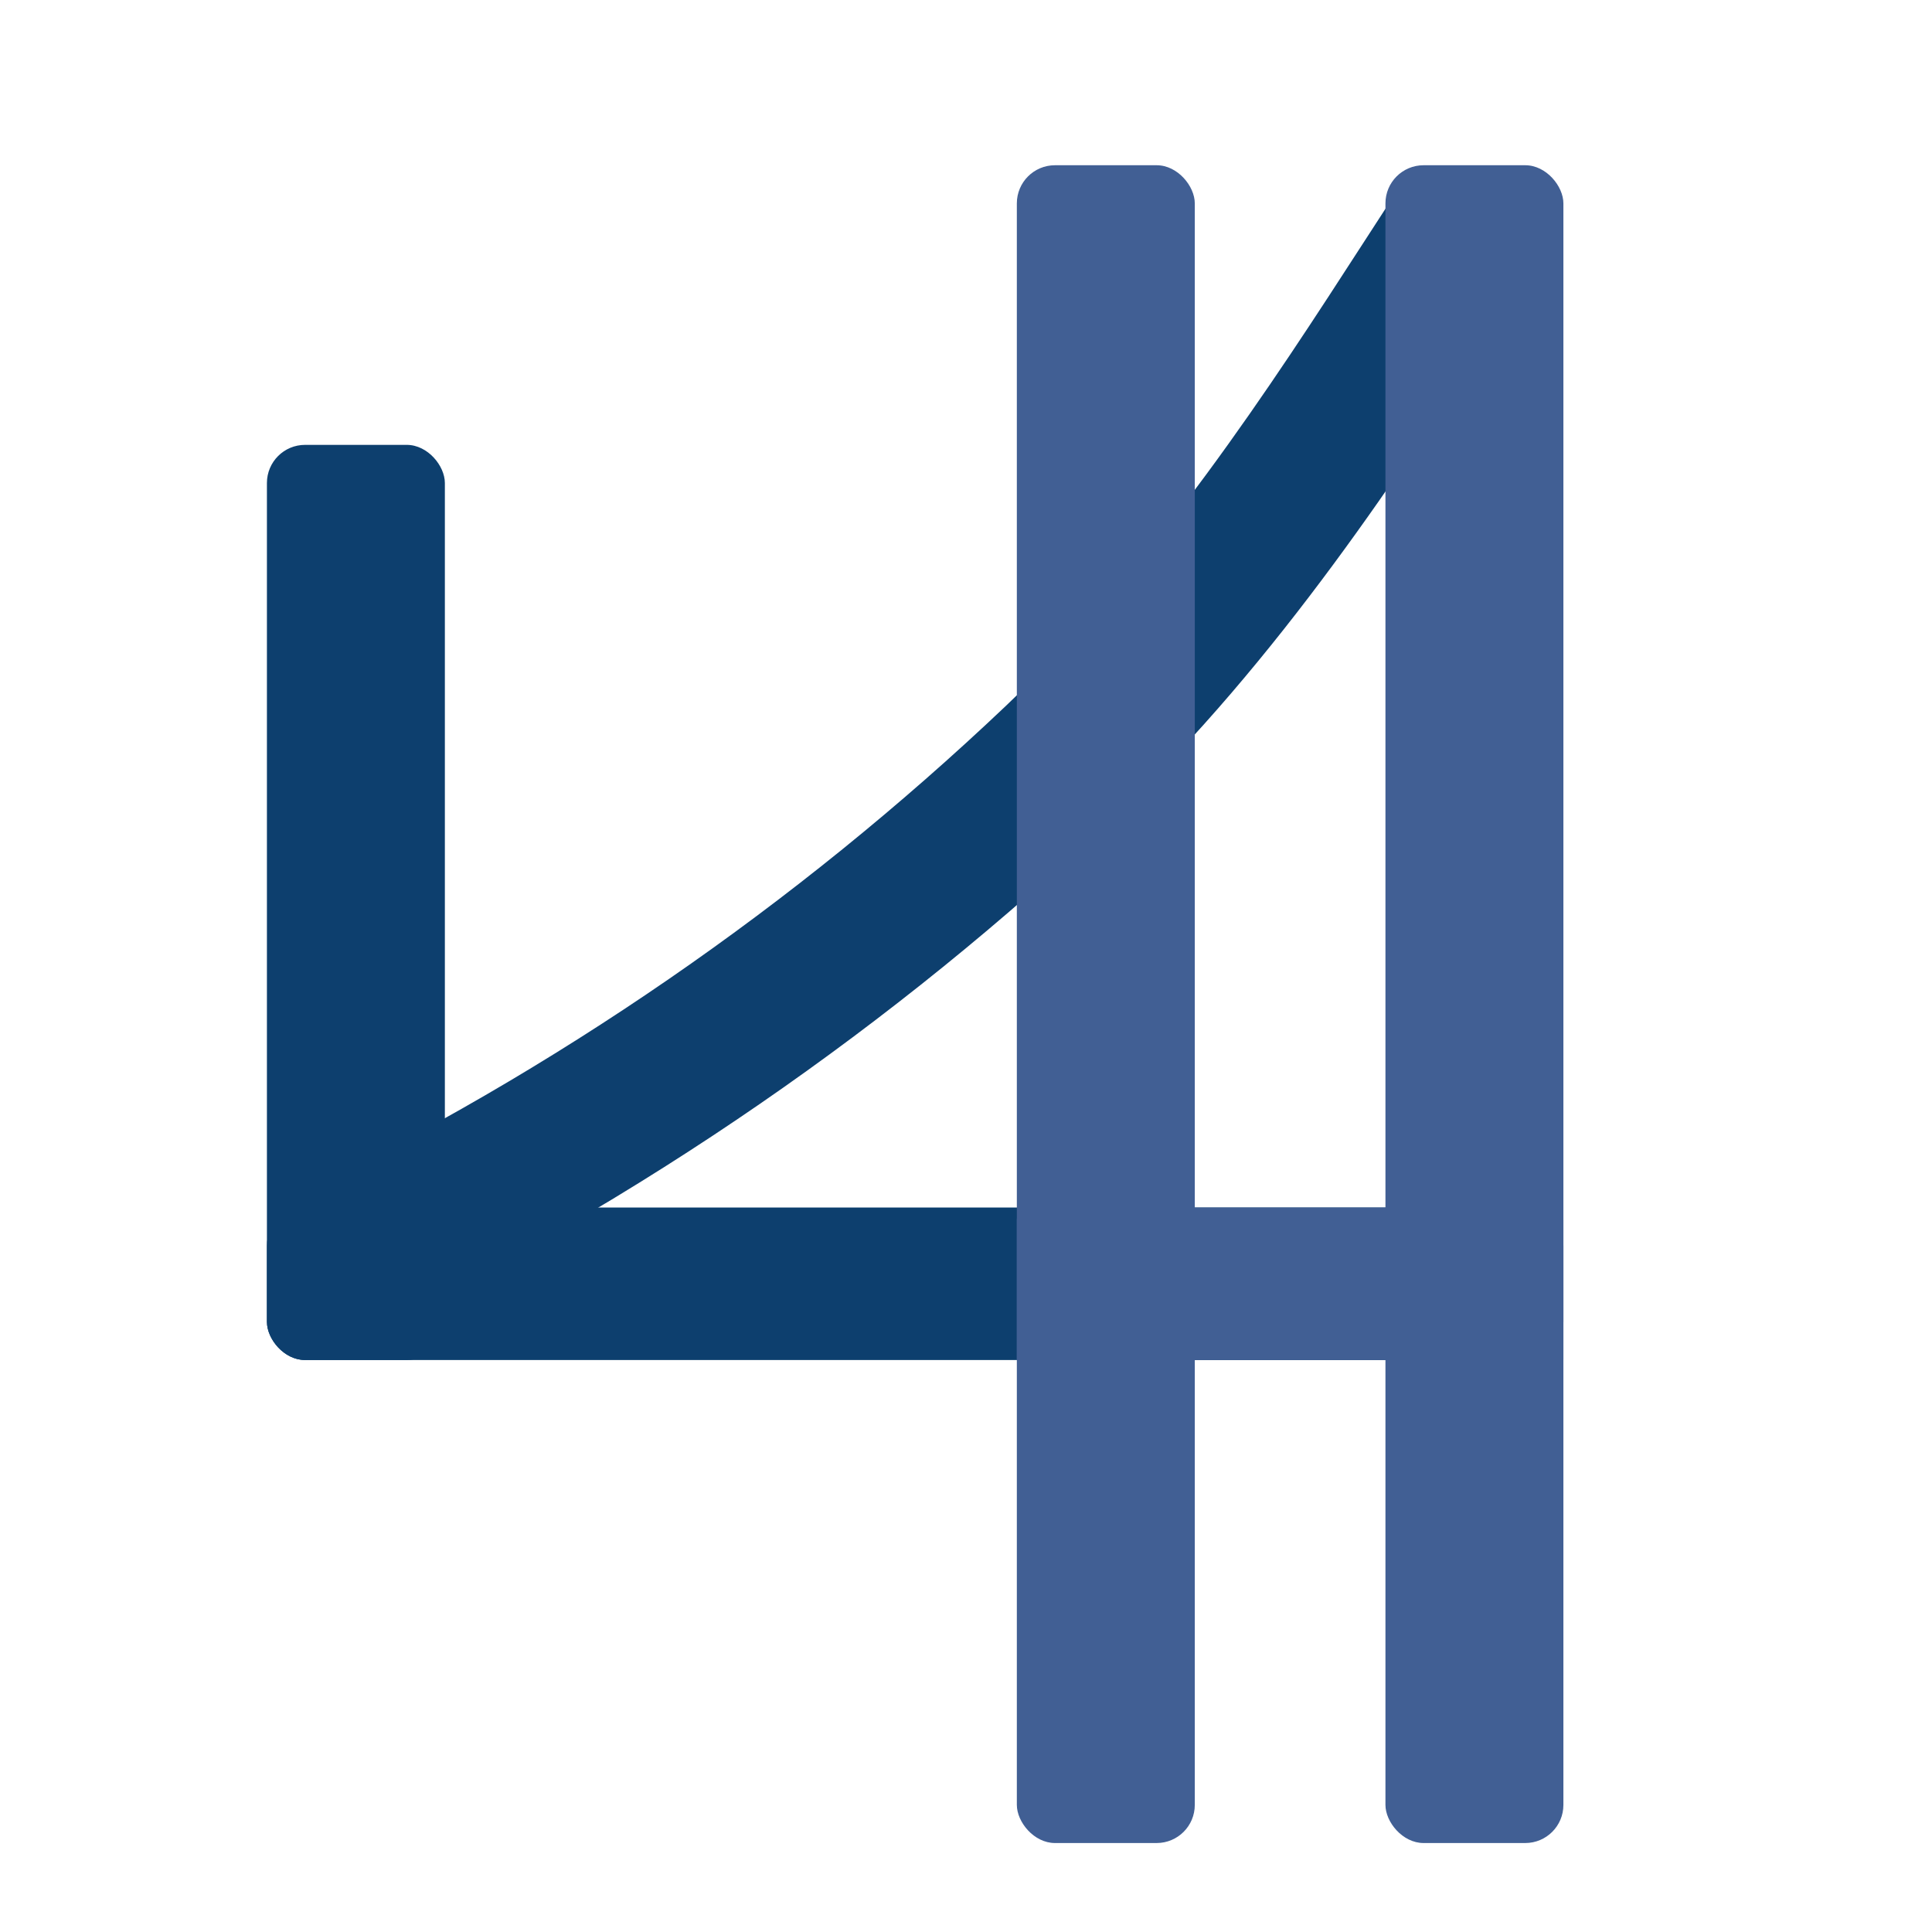 <?xml version="1.0" encoding="UTF-8"?>
<svg width="152px" height="152px" viewBox="0 0 152 152" version="1.1" xmlns="http://www.w3.org/2000/svg" xmlns:xlink="http://www.w3.org/1999/xlink">
    <!-- Generator: Sketch 58 (84663) - https://sketch.com -->
    <title>Favicon - 152x</title>
    <desc>Created with Sketch.</desc>
    <g id="Favicon---152x" stroke="none" stroke-width="1" fill="none" fill-rule="evenodd">
        <g id="h4i-bridge-logo-copy" transform="translate(21, 13)" fill-rule="nonzero">
            <rect id="Rectangle" fill="#0D3F6E" x="0" y="22" width="14" height="72" rx="3"></rect>
            <rect id="Rectangle" fill="#0D3F6E" x="0" y="82" width="102" height="12" rx="3"></rect>
            <path d="M7.49,92 L2,81.206 C22.67,71.265 41.607,58.222 58.115,42.556 C69.963,31.3 79.027,17.294 86.306,6.04 C87.456,4.262 88.549,2.574 89.585,1 L100,7.503 C98.98,9.049 97.907,10.71 96.776,12.456 C89.552,23.626 79.664,38.921 66.756,51.178 C49.32,67.725 29.321,81.5 7.49,92 L7.49,92 Z" id="Path" fill="#0D3F6E"></path>
            <rect id="Rectangle" fill="#415F94" x="59" y="0" width="14" height="132" rx="3"></rect>
            <rect id="Rectangle" fill="#415F94" x="88" y="0" width="14" height="132" rx="3"></rect>
            <path d="M60.174,82 L100.828,82 C101.475,82 102,82.439 102,82.981 L102,93.974 C102,93.981 101.997,93.987 101.991,93.992 C101.985,93.997 101.977,94 101.969,94 L59,94 L59,82.982 C59,82.721 59.123,82.471 59.344,82.287 C59.564,82.103 59.863,81.999 60.174,82 Z" id="Path" fill="#415F94"></path>
        </g>
    </g>
</svg>